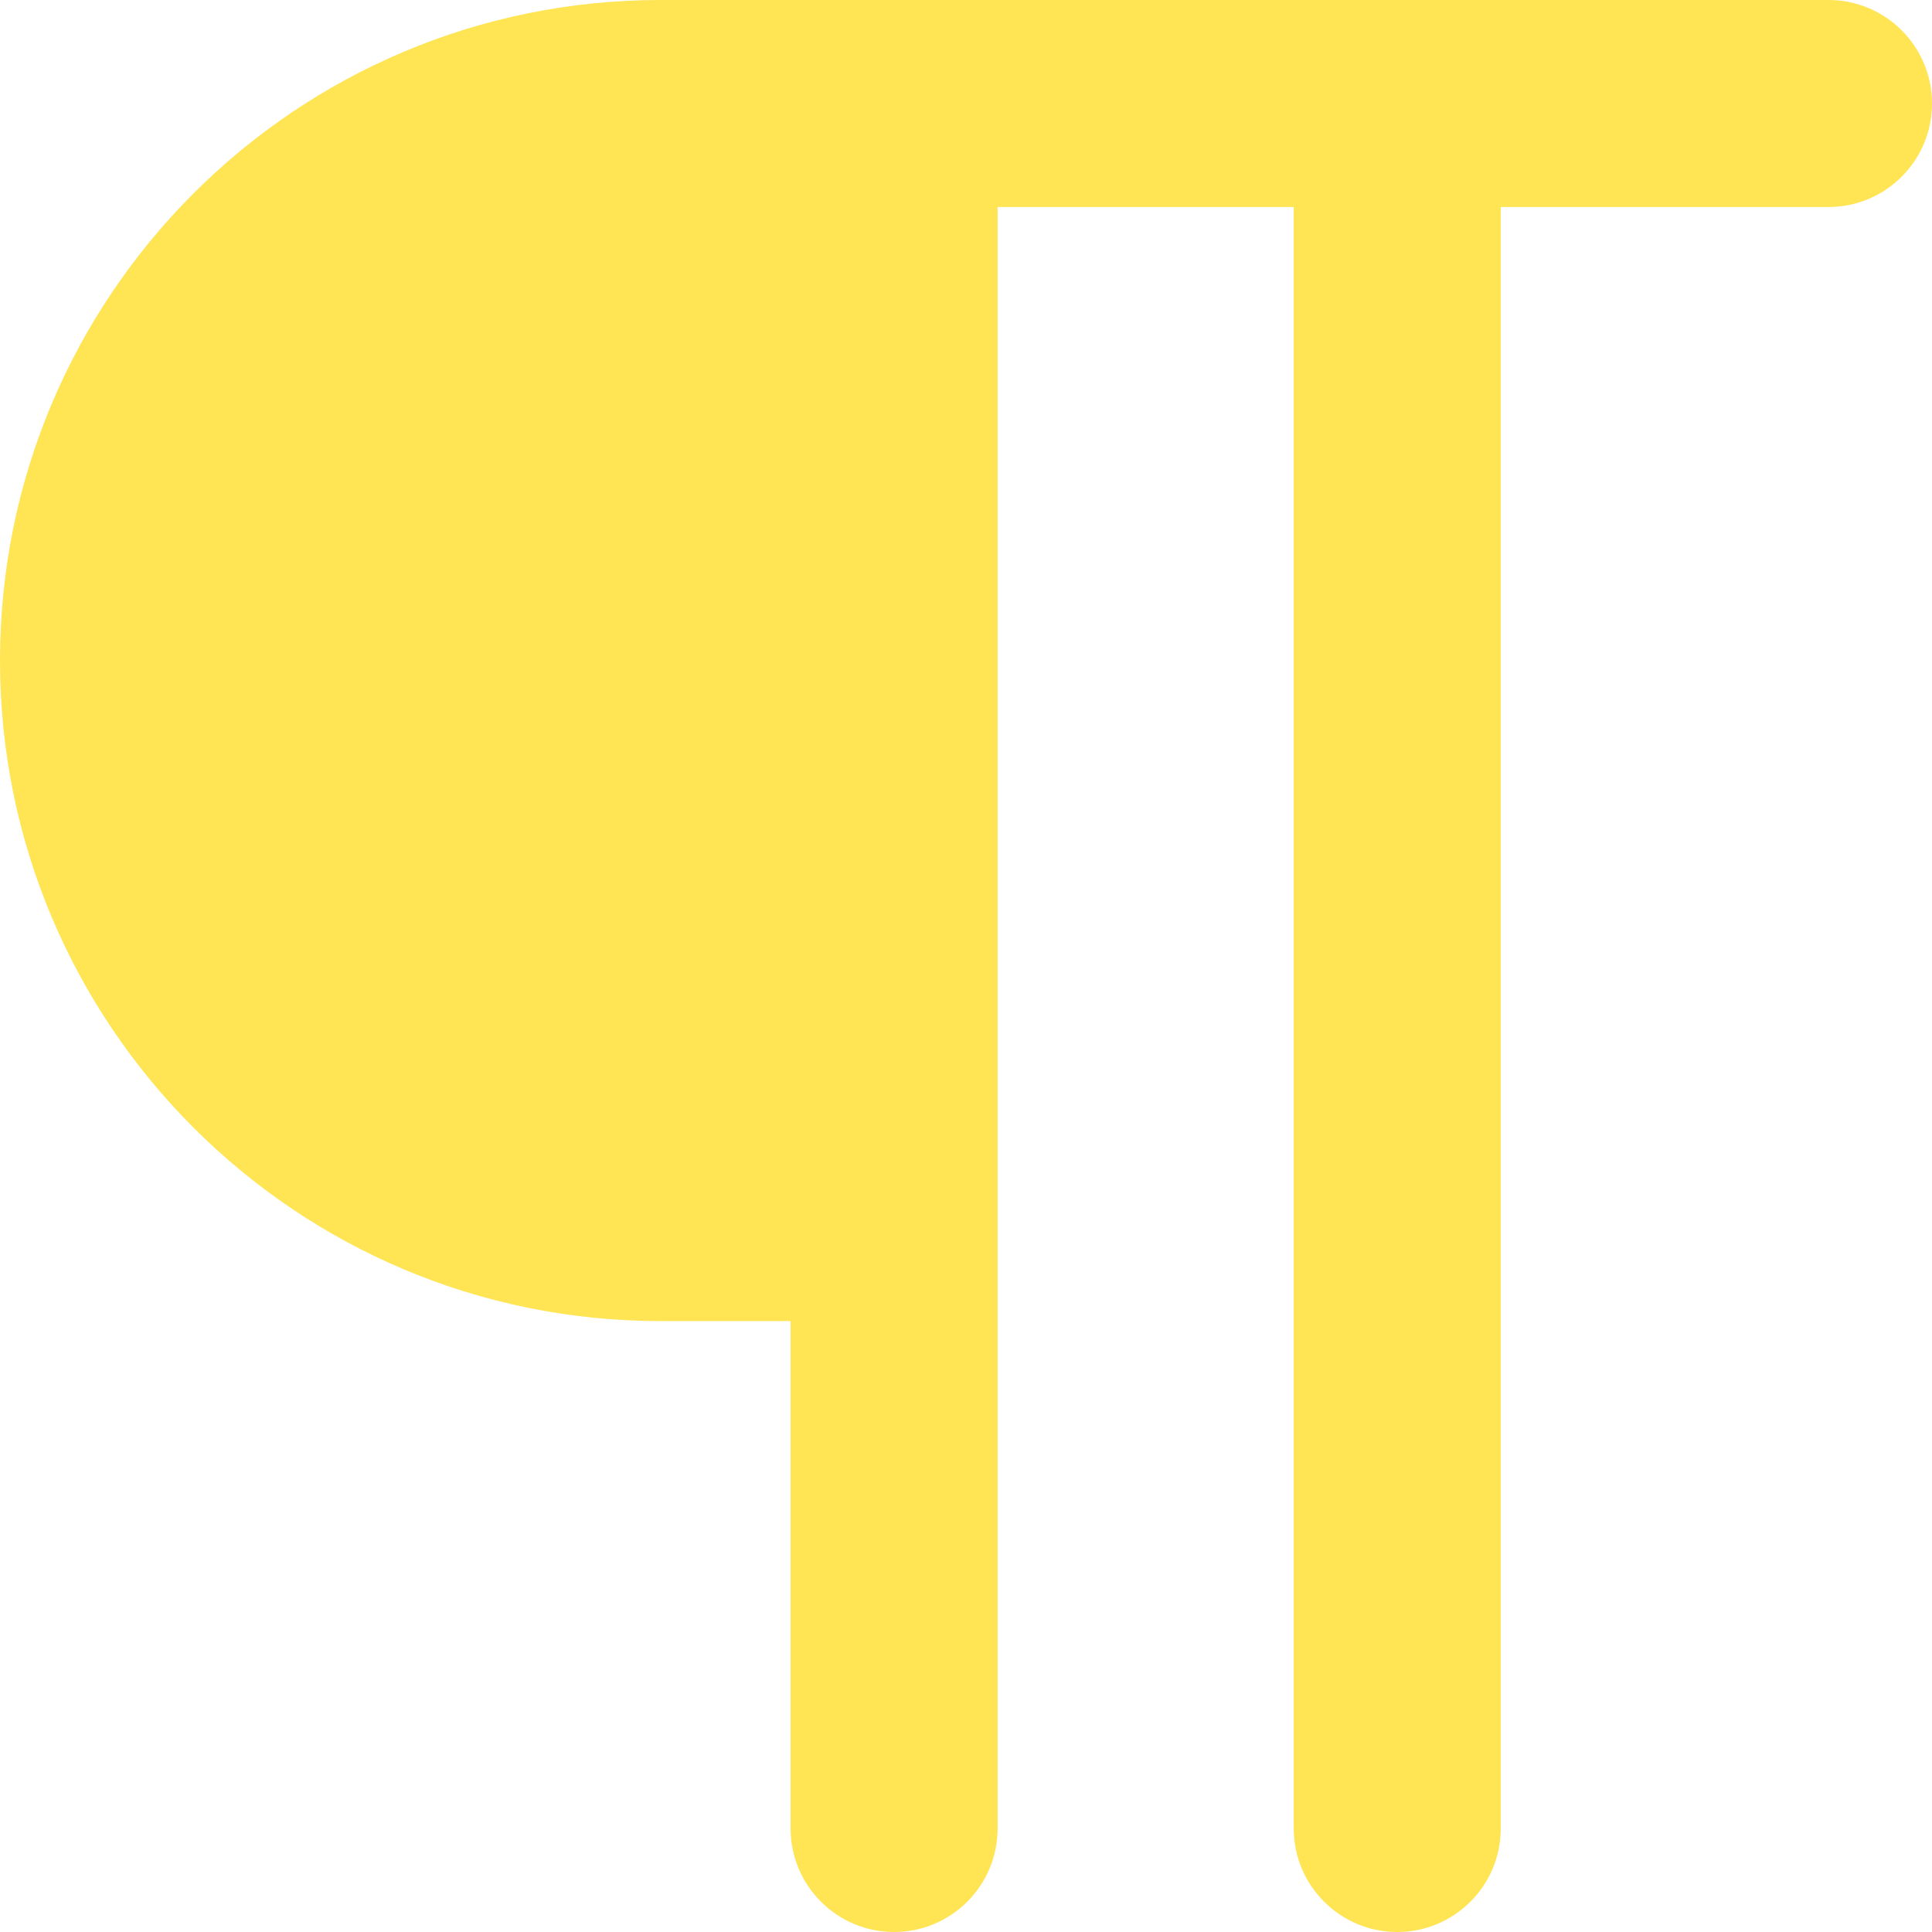 <svg width="14" height="14" viewBox="0 0 14 14" fill="none" xmlns="http://www.w3.org/2000/svg">
<g clip-path="url(#clip0_1222_12286)">
<path fill-rule="evenodd" clip-rule="evenodd" d="M4.786 0C2.143 0 0 2.143 0 4.786C0 7.43 2.143 9.573 4.786 9.573H5.729V13.25C5.729 13.664 6.065 14 6.479 14C6.893 14 7.229 13.664 7.229 13.25V8.827C7.229 8.826 7.229 8.824 7.229 8.823V1.5H9.375V13.25C9.375 13.664 9.711 14 10.125 14C10.539 14 10.875 13.664 10.875 13.25V1.5H13.25C13.664 1.5 14 1.164 14 0.75C14 0.336 13.664 0 13.25 0H10.125H6.479H4.786Z" fill="#FFE453"/>
</g>
<defs>
<clipPath id="clip0_1222_12286">
<rect width="14" height="14" fill="white"/>
</clipPath>
</defs>
</svg>
